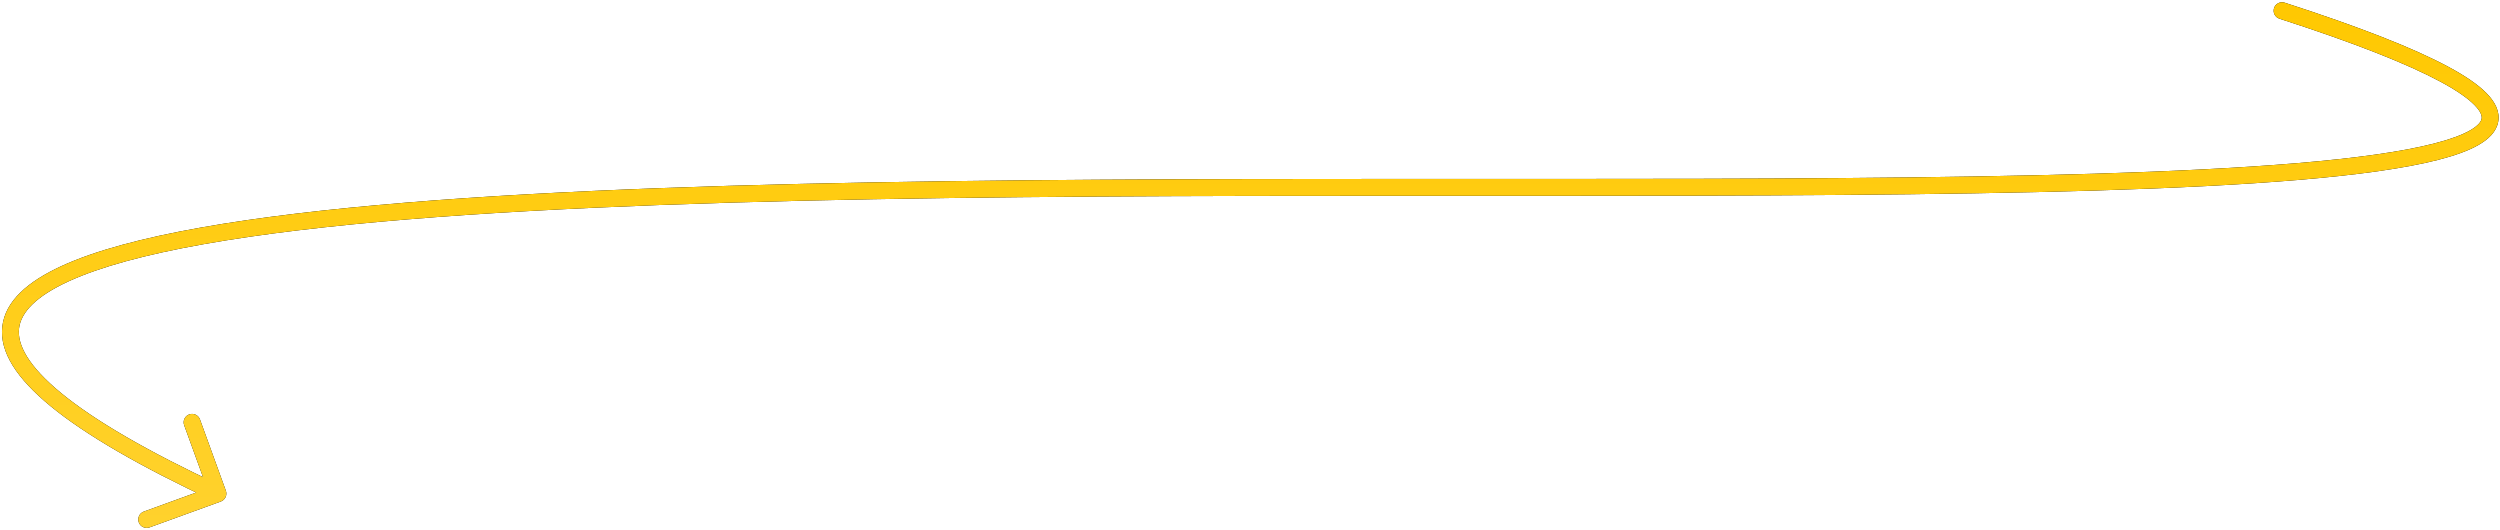 <svg width="585" height="124" viewBox="0 0 585 124" fill="none" xmlns="http://www.w3.org/2000/svg">
<path d="M534.607 0.624C533.571 0.289 532.46 0.858 532.125 1.893C531.79 2.929 532.358 4.041 533.394 4.376L534.607 0.624ZM51.673 117.353C52.696 116.981 53.224 115.85 52.853 114.827L46.796 98.151C46.425 97.128 45.294 96.6 44.271 96.972C43.247 97.343 42.719 98.474 43.091 99.497L48.474 114.32L33.651 119.704C32.628 120.075 32.1 121.206 32.472 122.229C32.843 123.253 33.974 123.781 34.997 123.409L51.673 117.353ZM533.394 4.376C550.985 10.064 563.279 14.934 571.009 19.084C574.886 21.166 577.494 23.004 579.045 24.588C580.622 26.199 580.804 27.219 580.701 27.785C580.588 28.413 579.979 29.371 578.01 30.5C576.099 31.596 573.269 32.639 569.502 33.602C561.987 35.523 551.198 37.014 537.712 38.16C483.76 42.744 388.32 41.694 292.652 41.903C197.126 42.111 101.328 43.574 47.01 53.246C33.426 55.665 22.298 58.62 14.377 62.262C6.595 65.841 1.226 70.405 0.537 76.404C-0.149 82.376 3.948 88.59 11.883 95.087C19.94 101.684 32.52 109.043 50.166 117.286L51.834 113.714C34.293 105.52 22.06 98.325 14.381 92.037C6.58 85.649 4.018 80.646 4.454 76.854C4.887 73.088 8.42 69.341 16.024 65.844C23.489 62.411 34.229 59.527 47.701 57.128C101.604 47.529 197.009 46.054 292.66 45.845C388.169 45.637 483.88 46.691 538.046 42.088C551.588 40.937 562.639 39.425 570.478 37.422C574.387 36.423 577.612 35.274 579.972 33.92C582.275 32.599 584.153 30.851 584.581 28.487C585.02 26.062 583.797 23.805 581.862 21.83C579.901 19.827 576.888 17.766 572.874 15.611C564.823 11.288 552.255 6.331 534.607 0.624L533.394 4.376Z" fill="black"/>
<path d="M534.607 0.624C533.571 0.289 532.46 0.858 532.125 1.893C531.79 2.929 532.358 4.041 533.394 4.376L534.607 0.624ZM51.673 117.353C52.696 116.981 53.224 115.85 52.853 114.827L46.796 98.151C46.425 97.128 45.294 96.6 44.271 96.972C43.247 97.343 42.719 98.474 43.091 99.497L48.474 114.32L33.651 119.704C32.628 120.075 32.1 121.206 32.472 122.229C32.843 123.253 33.974 123.781 34.997 123.409L51.673 117.353ZM533.394 4.376C550.985 10.064 563.279 14.934 571.009 19.084C574.886 21.166 577.494 23.004 579.045 24.588C580.622 26.199 580.804 27.219 580.701 27.785C580.588 28.413 579.979 29.371 578.01 30.5C576.099 31.596 573.269 32.639 569.502 33.602C561.987 35.523 551.198 37.014 537.712 38.16C483.76 42.744 388.32 41.694 292.652 41.903C197.126 42.111 101.328 43.574 47.01 53.246C33.426 55.665 22.298 58.62 14.377 62.262C6.595 65.841 1.226 70.405 0.537 76.404C-0.149 82.376 3.948 88.59 11.883 95.087C19.94 101.684 32.52 109.043 50.166 117.286L51.834 113.714C34.293 105.52 22.06 98.325 14.381 92.037C6.58 85.649 4.018 80.646 4.454 76.854C4.887 73.088 8.42 69.341 16.024 65.844C23.489 62.411 34.229 59.527 47.701 57.128C101.604 47.529 197.009 46.054 292.66 45.845C388.169 45.637 483.88 46.691 538.046 42.088C551.588 40.937 562.639 39.425 570.478 37.422C574.387 36.423 577.612 35.274 579.972 33.92C582.275 32.599 584.153 30.851 584.581 28.487C585.02 26.062 583.797 23.805 581.862 21.83C579.901 19.827 576.888 17.766 572.874 15.611C564.823 11.288 552.255 6.331 534.607 0.624L533.394 4.376Z" fill="url(#paint0_linear_9_8)"/>
<defs>
<linearGradient id="paint0_linear_9_8" x1="336.779" y1="-2" x2="336.779" y2="303.939" gradientUnits="userSpaceOnUse">
<stop stop-color="#FFC800"/>
<stop offset="0.801" stop-color="#FFDB58"/>
</linearGradient>
</defs>
</svg>
